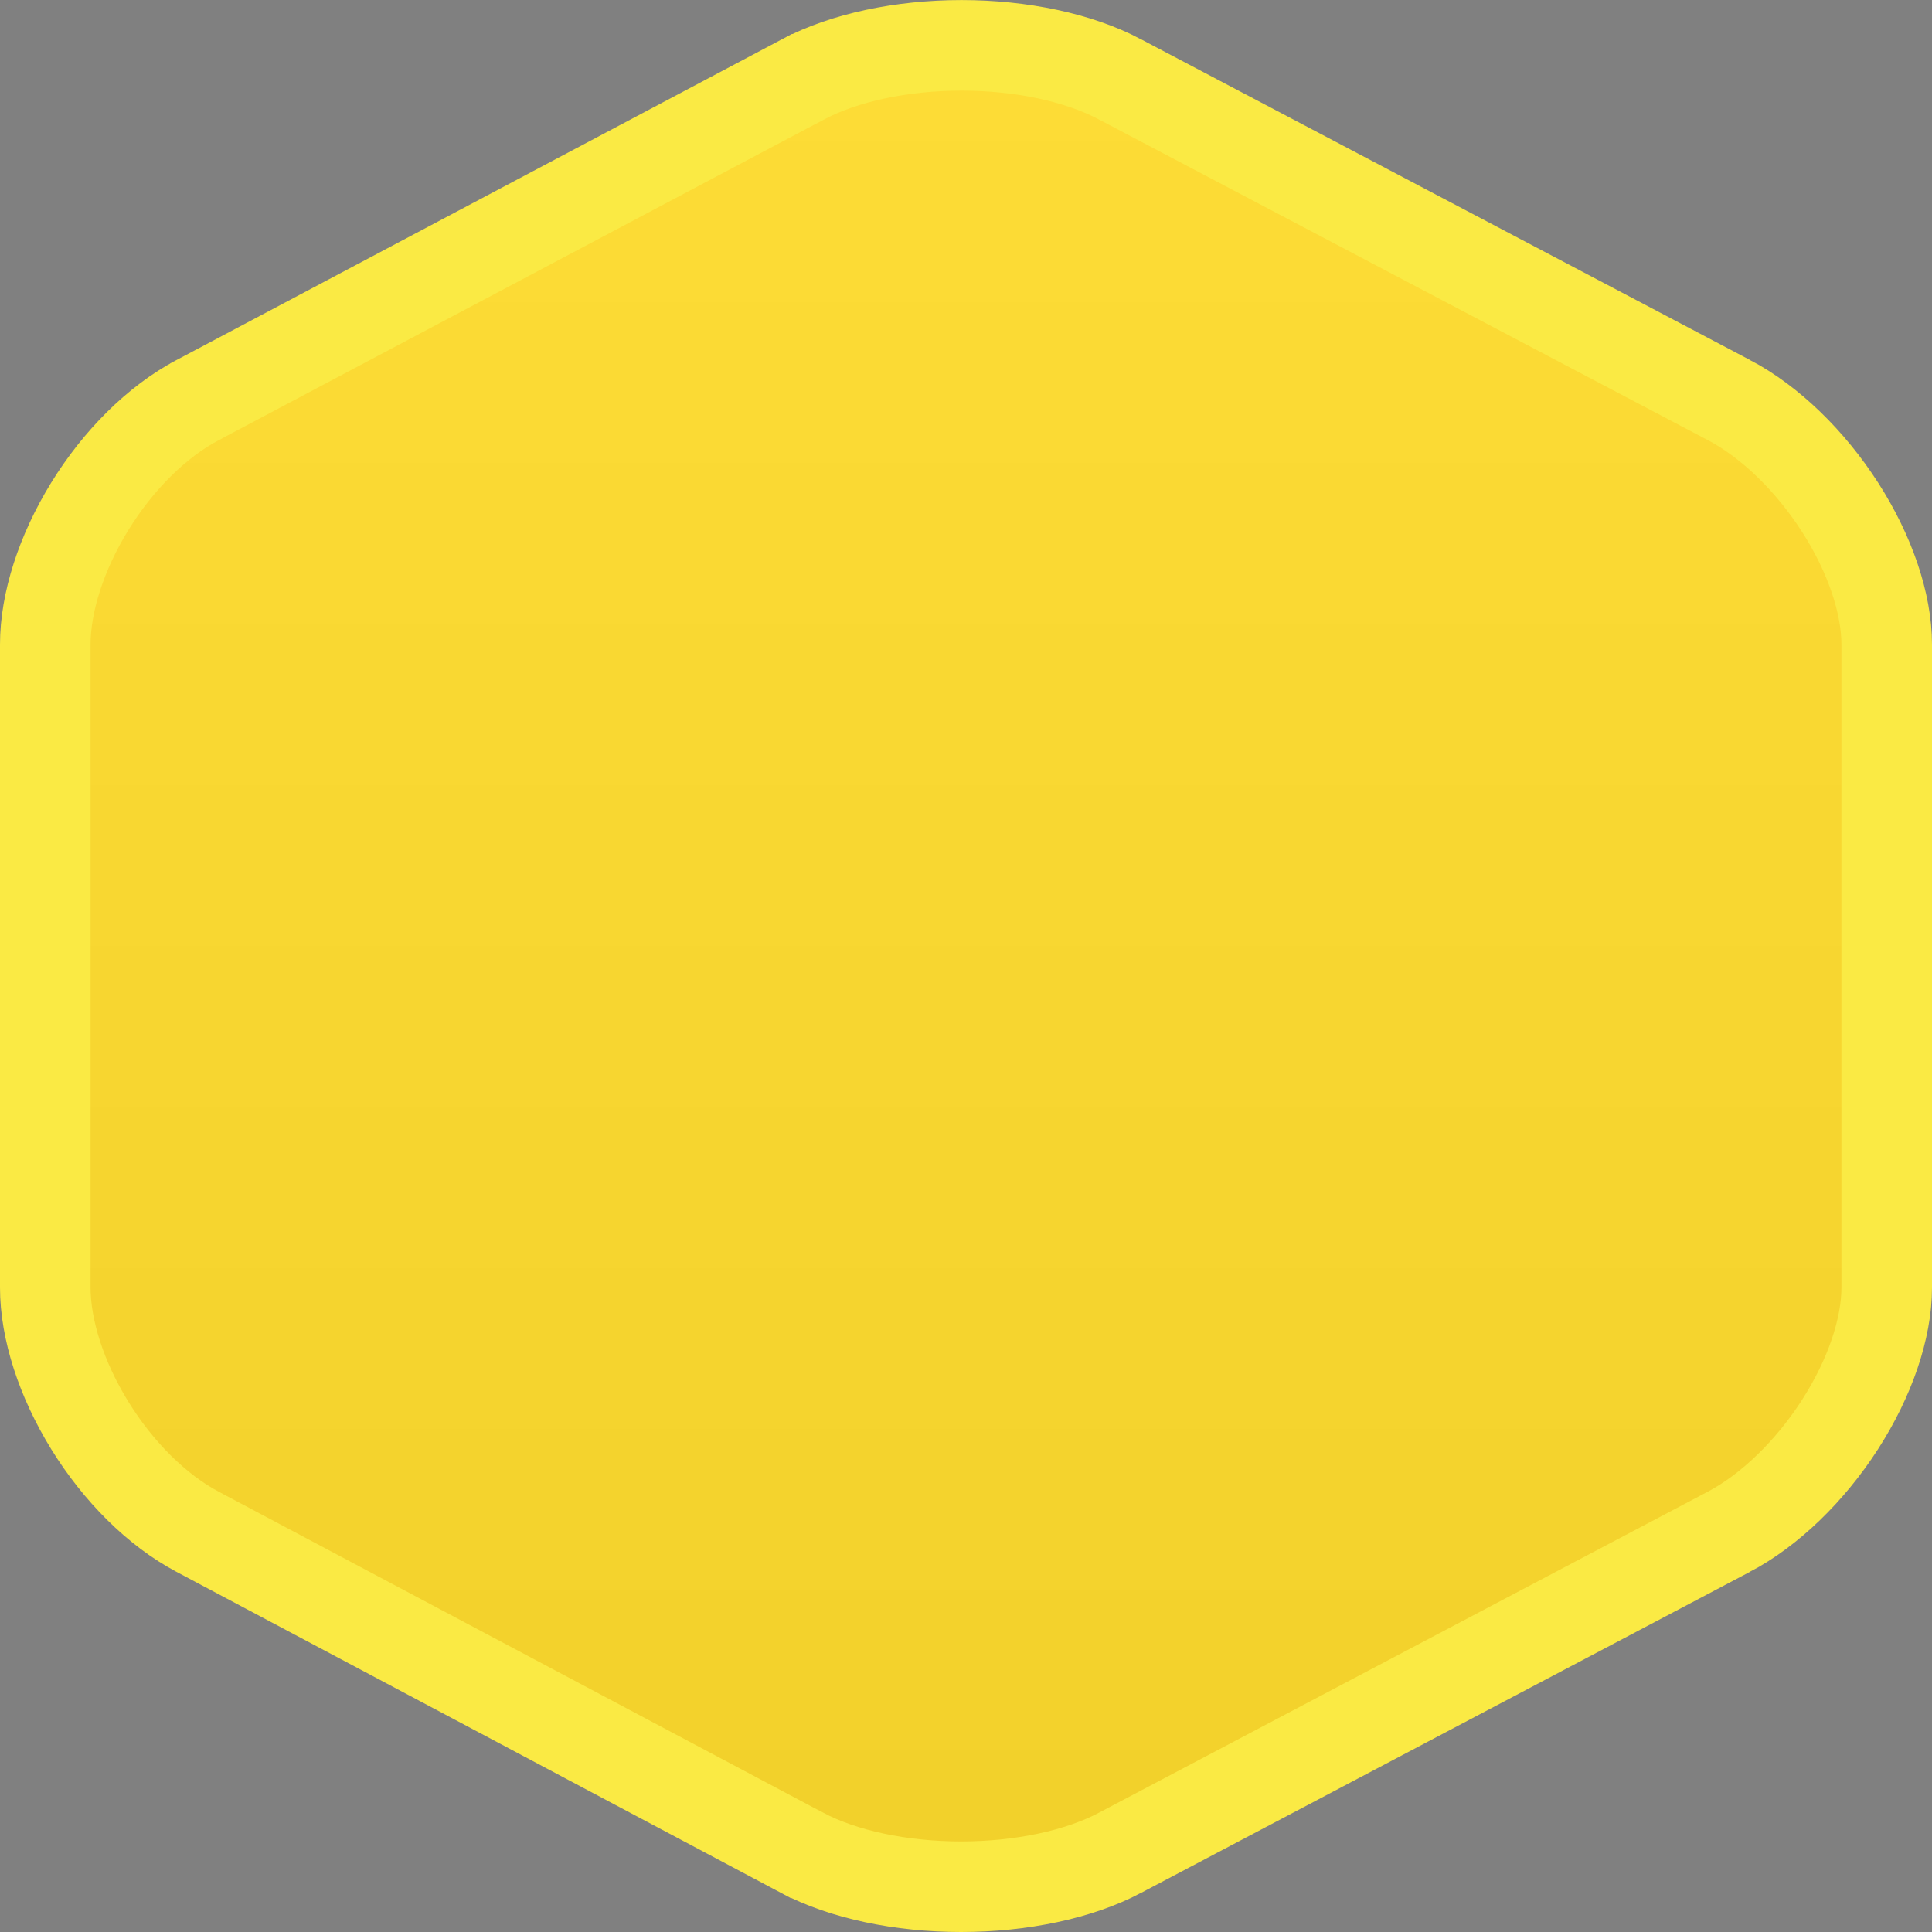 <svg width="64" height="64" viewBox="0 0 64 64" fill="none" xmlns="http://www.w3.org/2000/svg">
<rect x="0" y="0" width="64" height="64" fill="#808080" stroke="none"/>
<path d="M37.106 61.374L37.105 61.375C35.739 62.097 33.831 62.5 31.836 62.5C29.843 62.5 27.935 62.097 26.568 61.375C26.568 61.375 26.568 61.375 26.567 61.375L6.557 50.748L6.554 50.746C5.201 50.031 3.919 48.751 2.974 47.219C2.026 45.683 1.5 44.031 1.5 42.653V21.349C1.5 19.969 2.025 18.317 2.97 16.781C3.913 15.249 5.192 13.969 6.545 13.255L6.546 13.254L26.606 2.626C26.607 2.626 26.607 2.626 26.607 2.626C27.975 1.904 29.872 1.502 31.851 1.502C33.831 1.502 35.728 1.904 37.096 2.626L37.097 2.627L57.277 13.255C57.278 13.255 57.278 13.255 57.278 13.255C58.643 13.976 59.969 15.268 60.956 16.805C61.947 18.349 62.5 19.992 62.5 21.349V42.653C62.5 44.008 61.944 45.65 60.95 47.195C59.96 48.732 58.63 50.024 57.264 50.746C57.263 50.746 57.263 50.746 57.263 50.746L37.106 61.374Z" fill="#FEDB2C"/>
<path d="M37.106 61.374L37.105 61.375C35.739 62.097 33.831 62.5 31.836 62.5C29.843 62.5 27.935 62.097 26.568 61.375C26.568 61.375 26.568 61.375 26.567 61.375L6.557 50.748L6.554 50.746C5.201 50.031 3.919 48.751 2.974 47.219C2.026 45.683 1.5 44.031 1.5 42.653V21.349C1.5 19.969 2.025 18.317 2.97 16.781C3.913 15.249 5.192 13.969 6.545 13.255L6.546 13.254L26.606 2.626C26.607 2.626 26.607 2.626 26.607 2.626C27.975 1.904 29.872 1.502 31.851 1.502C33.831 1.502 35.728 1.904 37.096 2.626L37.097 2.627L57.277 13.255C57.278 13.255 57.278 13.255 57.278 13.255C58.643 13.976 59.969 15.268 60.956 16.805C61.947 18.349 62.5 19.992 62.5 21.349V42.653C62.5 44.008 61.944 45.65 60.95 47.195C59.96 48.732 58.63 50.024 57.264 50.746C57.263 50.746 57.263 50.746 57.263 50.746L37.106 61.374Z" fill="url(#paint0_linear)" style="mix-blend-mode:multiply"/>
<path d="M37.106 61.374L37.105 61.375C35.739 62.097 33.831 62.5 31.836 62.5C29.843 62.5 27.935 62.097 26.568 61.375C26.568 61.375 26.568 61.375 26.567 61.375L6.557 50.748L6.554 50.746C5.201 50.031 3.919 48.751 2.974 47.219C2.026 45.683 1.5 44.031 1.5 42.653V21.349C1.5 19.969 2.025 18.317 2.97 16.781C3.913 15.249 5.192 13.969 6.545 13.255L6.546 13.254L26.606 2.626C26.607 2.626 26.607 2.626 26.607 2.626C27.975 1.904 29.872 1.502 31.851 1.502C33.831 1.502 35.728 1.904 37.096 2.626L37.097 2.627L57.277 13.255C57.278 13.255 57.278 13.255 57.278 13.255C58.643 13.976 59.969 15.268 60.956 16.805C61.947 18.349 62.5 19.992 62.5 21.349V42.653C62.5 44.008 61.944 45.65 60.95 47.195C59.96 48.732 58.63 50.024 57.264 50.746C57.263 50.746 57.263 50.746 57.263 50.746L37.106 61.374Z" stroke="#FAEA44" stroke-width="3"/>
<defs>
<linearGradient id="paint0_linear" x1="66" y1="66" x2="66" y2="-2" gradientUnits="userSpaceOnUse">
<stop stop-opacity="0.05"/>
<stop offset="1" stop-color="white" stop-opacity="0.05"/>
</linearGradient>
</defs>
</svg>
